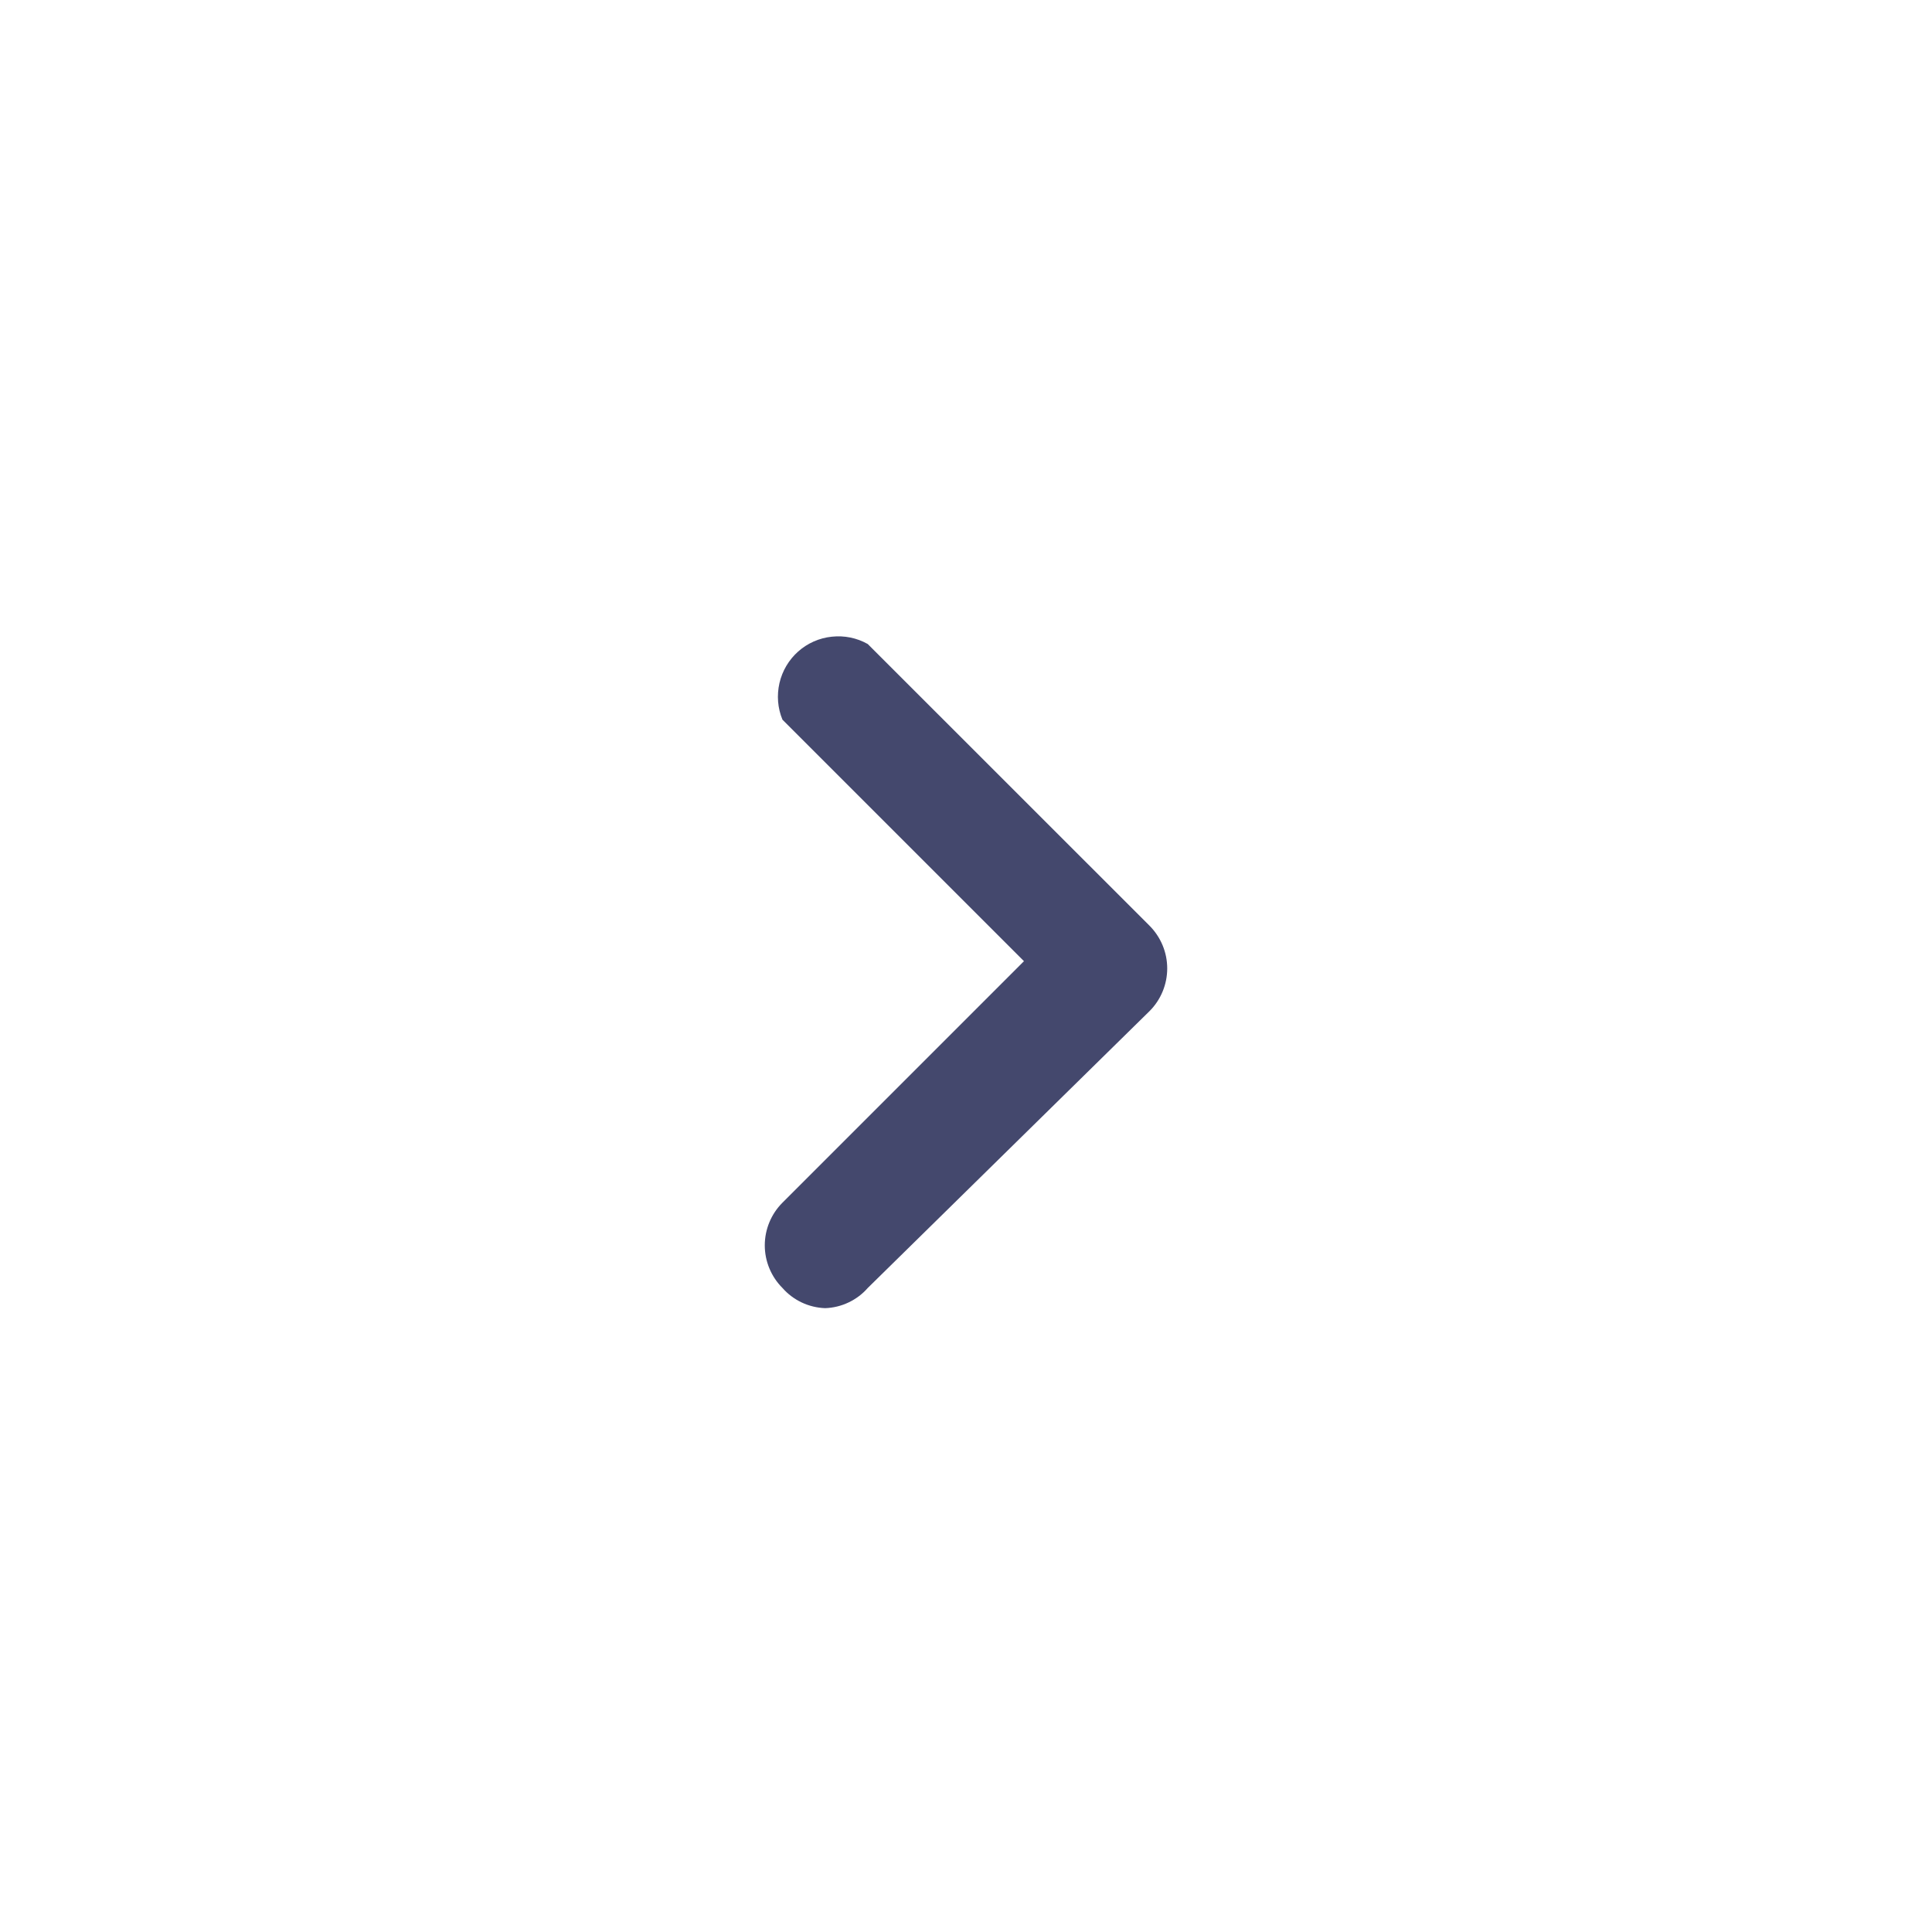 <svg width="20" height="20" viewBox="0 0 20 20" fill="none" xmlns="http://www.w3.org/2000/svg">
<path d="M8.542 13.542C8.458 13.539 8.375 13.519 8.299 13.483C8.223 13.447 8.155 13.396 8.1 13.333C7.983 13.216 7.917 13.057 7.917 12.892C7.917 12.726 7.983 12.567 8.1 12.45L10.6 9.95L8.1 7.45C8.05 7.33 8.04 7.198 8.069 7.071C8.098 6.945 8.166 6.83 8.263 6.744C8.36 6.658 8.482 6.604 8.611 6.591C8.74 6.577 8.87 6.603 8.983 6.667L11.9 9.583C12.017 9.701 12.083 9.859 12.083 10.025C12.083 10.191 12.017 10.35 11.9 10.467L8.983 13.333C8.928 13.396 8.86 13.447 8.784 13.483C8.708 13.519 8.626 13.539 8.542 13.542Z" fill="#44486D"/>
</svg>
